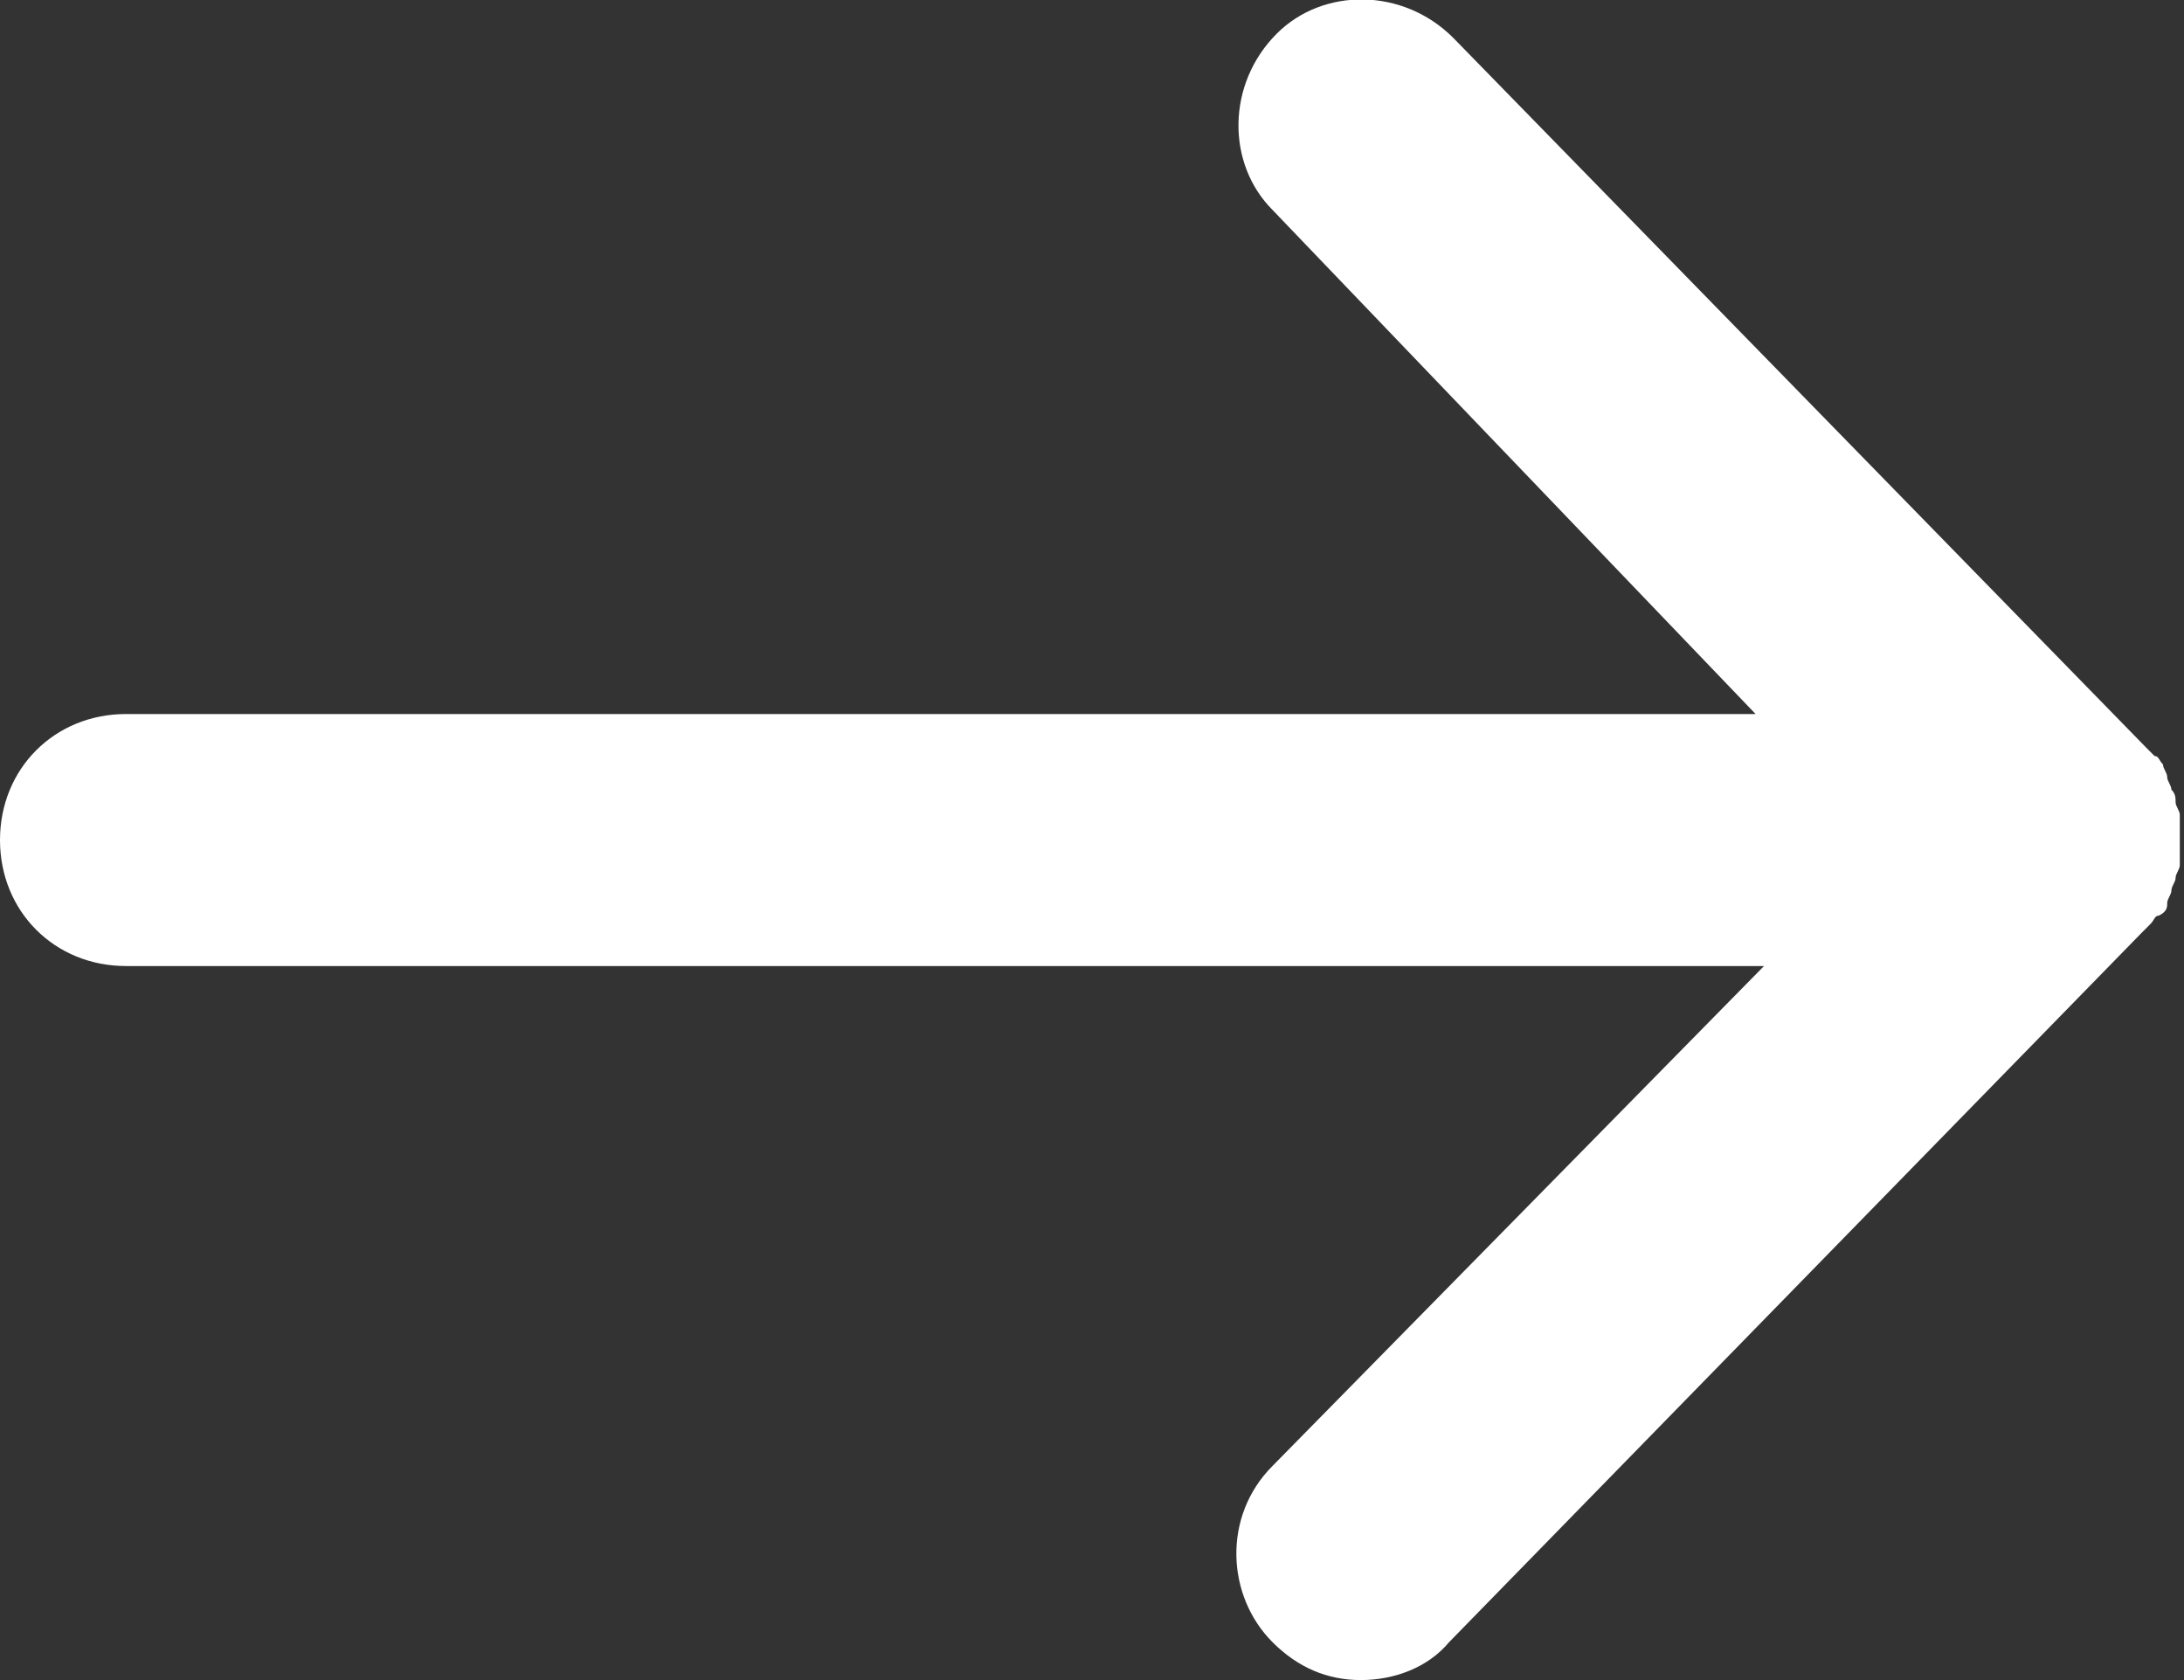 <svg xmlns="http://www.w3.org/2000/svg" viewBox="0 0 52 40"><rect x="0" y="0" width="52" height="40" fill="#333333" stroke="none"/><path fill="#fff" d="M51.6 21.5c0-.1.1-.2.1-.3 0-.1.1-.2.1-.3 0-.1.1-.2.1-.3v-1.2c0-.1-.1-.2-.1-.3 0-.1 0-.2-.1-.3 0-.1-.1-.2-.1-.3 0-.1-.1-.2-.1-.3-.1-.1-.1-.2-.2-.2l-.2-.2L34.6.9C33.4-.3 31.5-.3 30.4.8 29.2 2 29.2 3.9 30.3 5l11.5 12H3c-1.7 0-3 1.3-3 3s1.3 3 3 3h39L30.3 34.9c-1.2 1.2-1.1 3.1 0 4.2.6.6 1.3.9 2.1.9s1.6-.3 2.1-.9L51 22.2l.2-.2c.1-.1.1-.2.2-.2.2-.1.2-.2.2-.3z"/></svg>